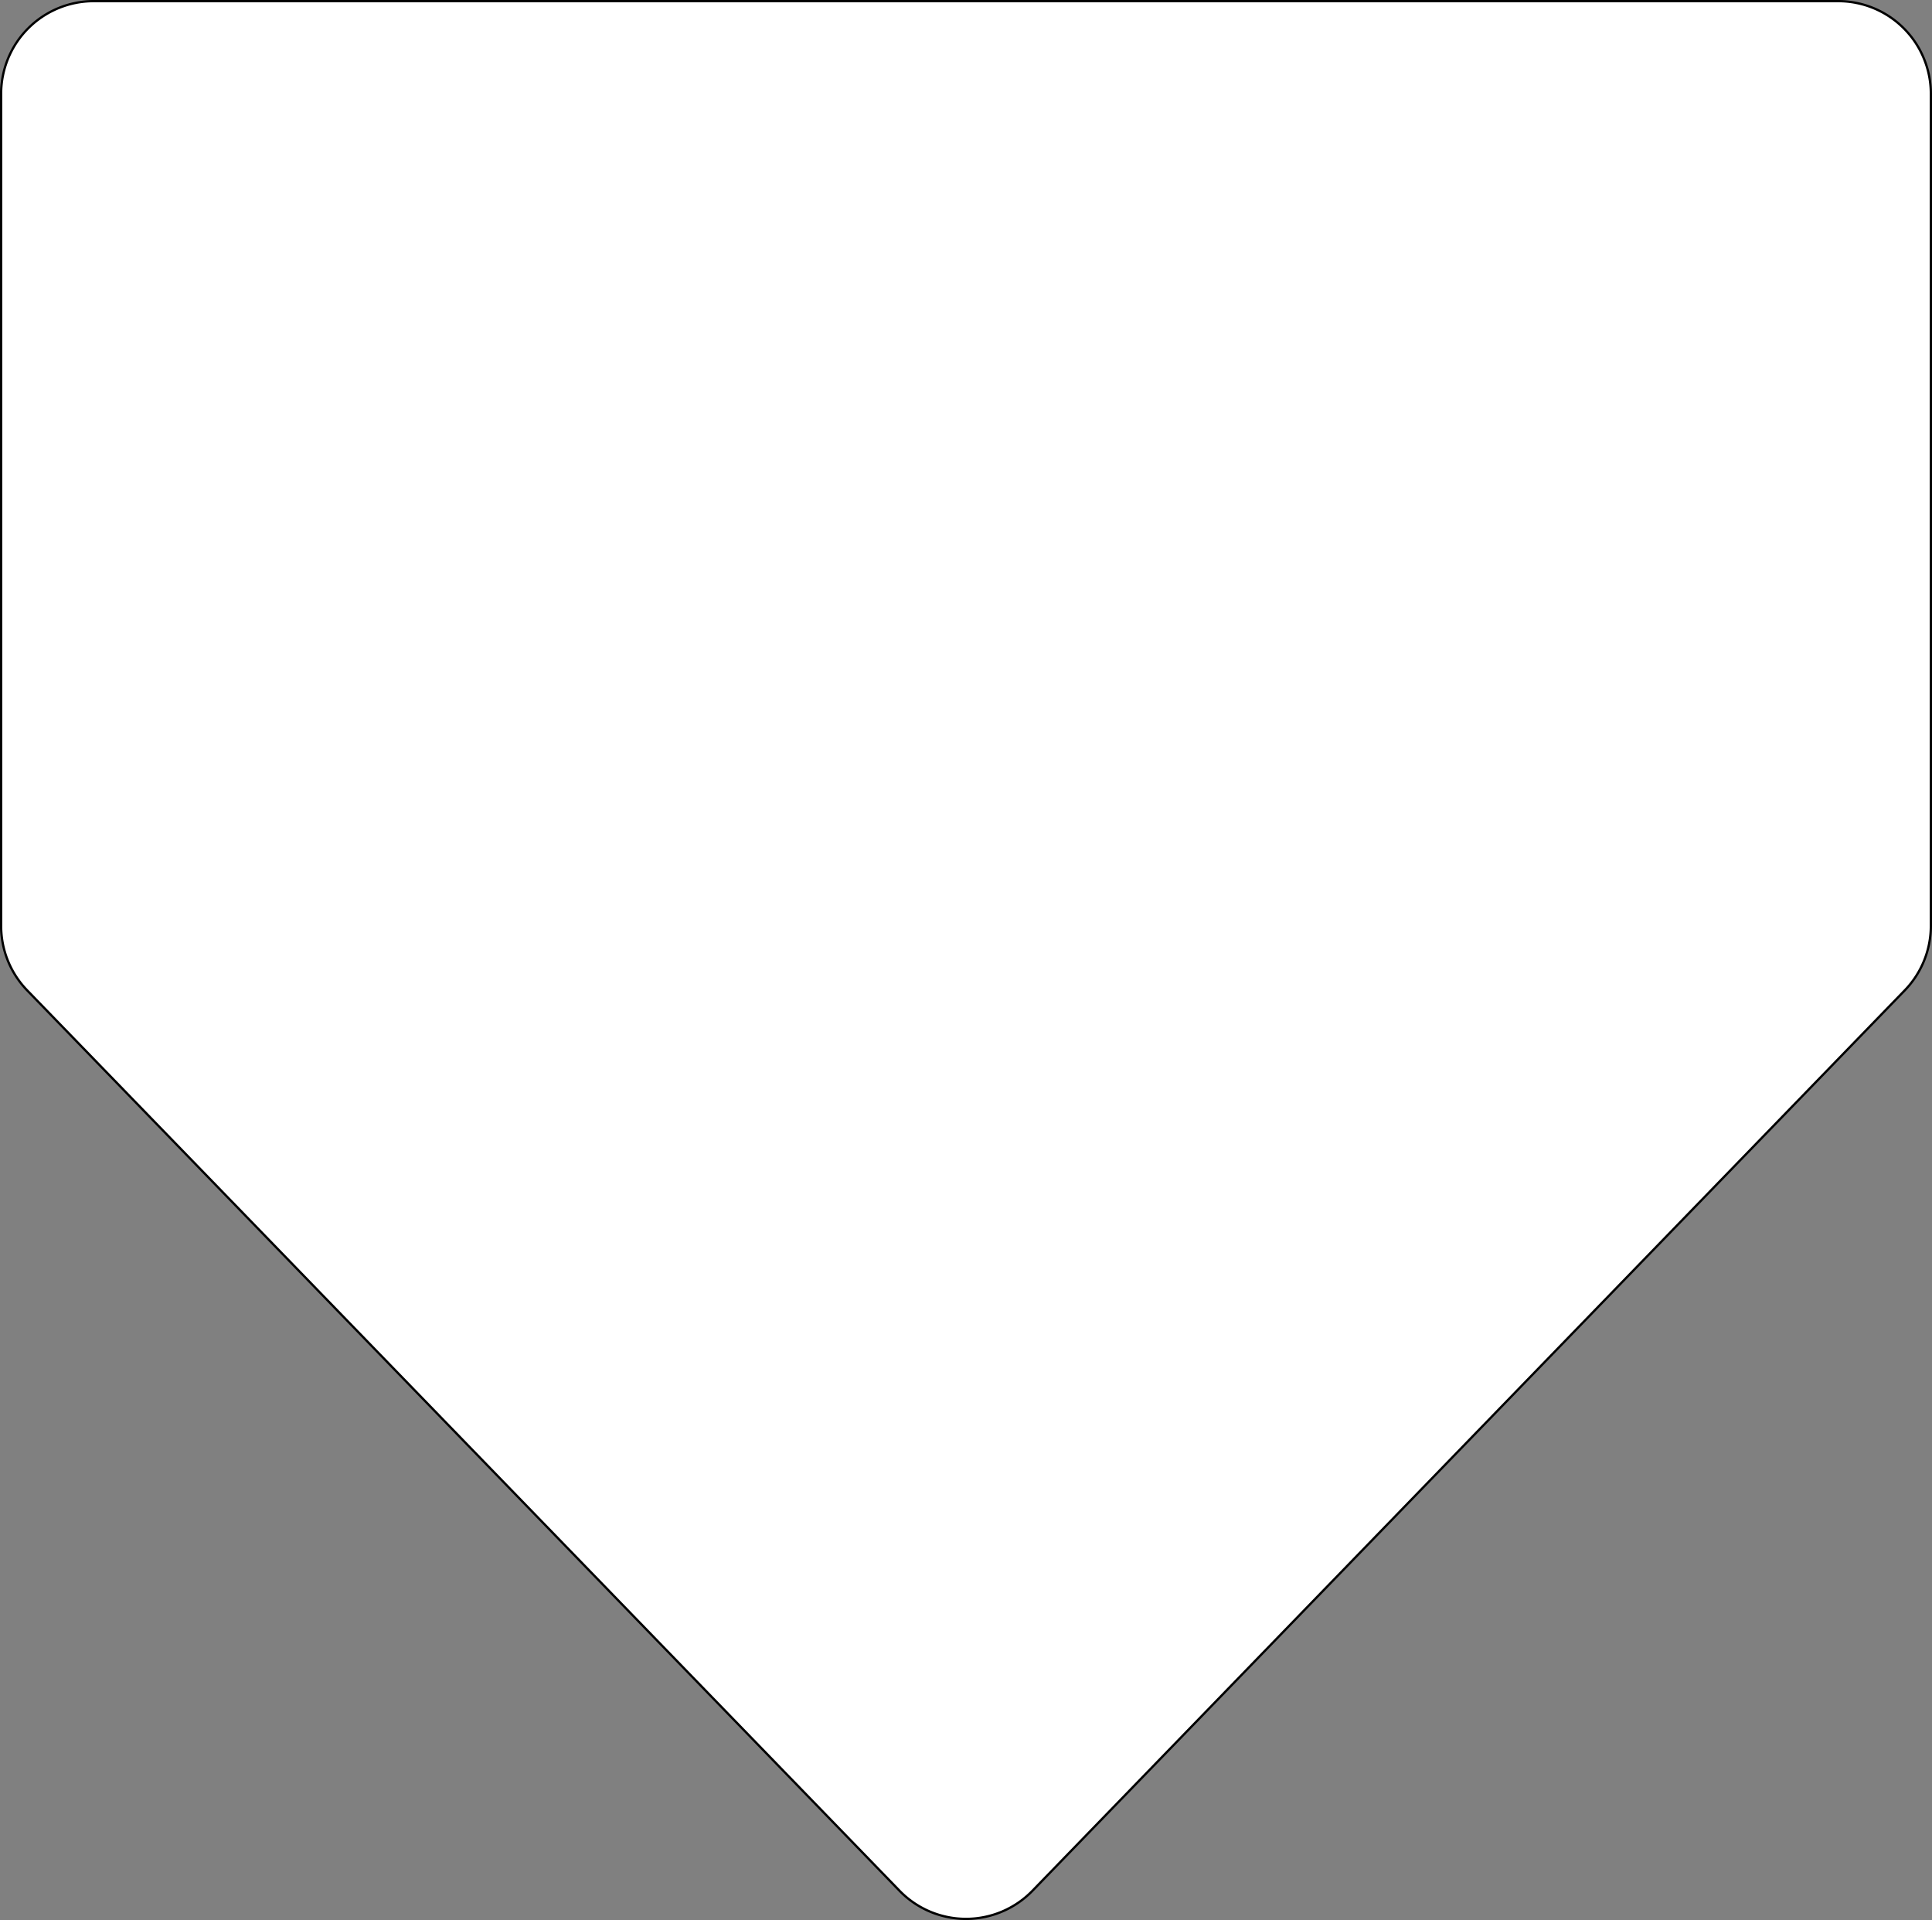 <svg id="Layer_1" data-name="Layer 1" xmlns="http://www.w3.org/2000/svg" viewBox="0 0 843.75 838.35"><rect x="0" y="0" width="843.75" height="838.35" fill="#808080" stroke="none"/><defs><style>.cls-1{fill:#fff;stroke:#000;stroke-miterlimit:10;}</style></defs><path class="cls-1" d="M858.62,705.1V341.77a40.45,40.45,0,0,1,40.45-40.45h761.86a40.45,40.45,0,0,1,40.45,40.45V705.1a40.46,40.46,0,0,1-11.4,28.15l-380.93,393.13a40.44,40.44,0,0,1-58.09,0L870,733.25A40.46,40.46,0,0,1,858.62,705.1Z" transform="translate(-858.13 -300.82)"/></svg>
